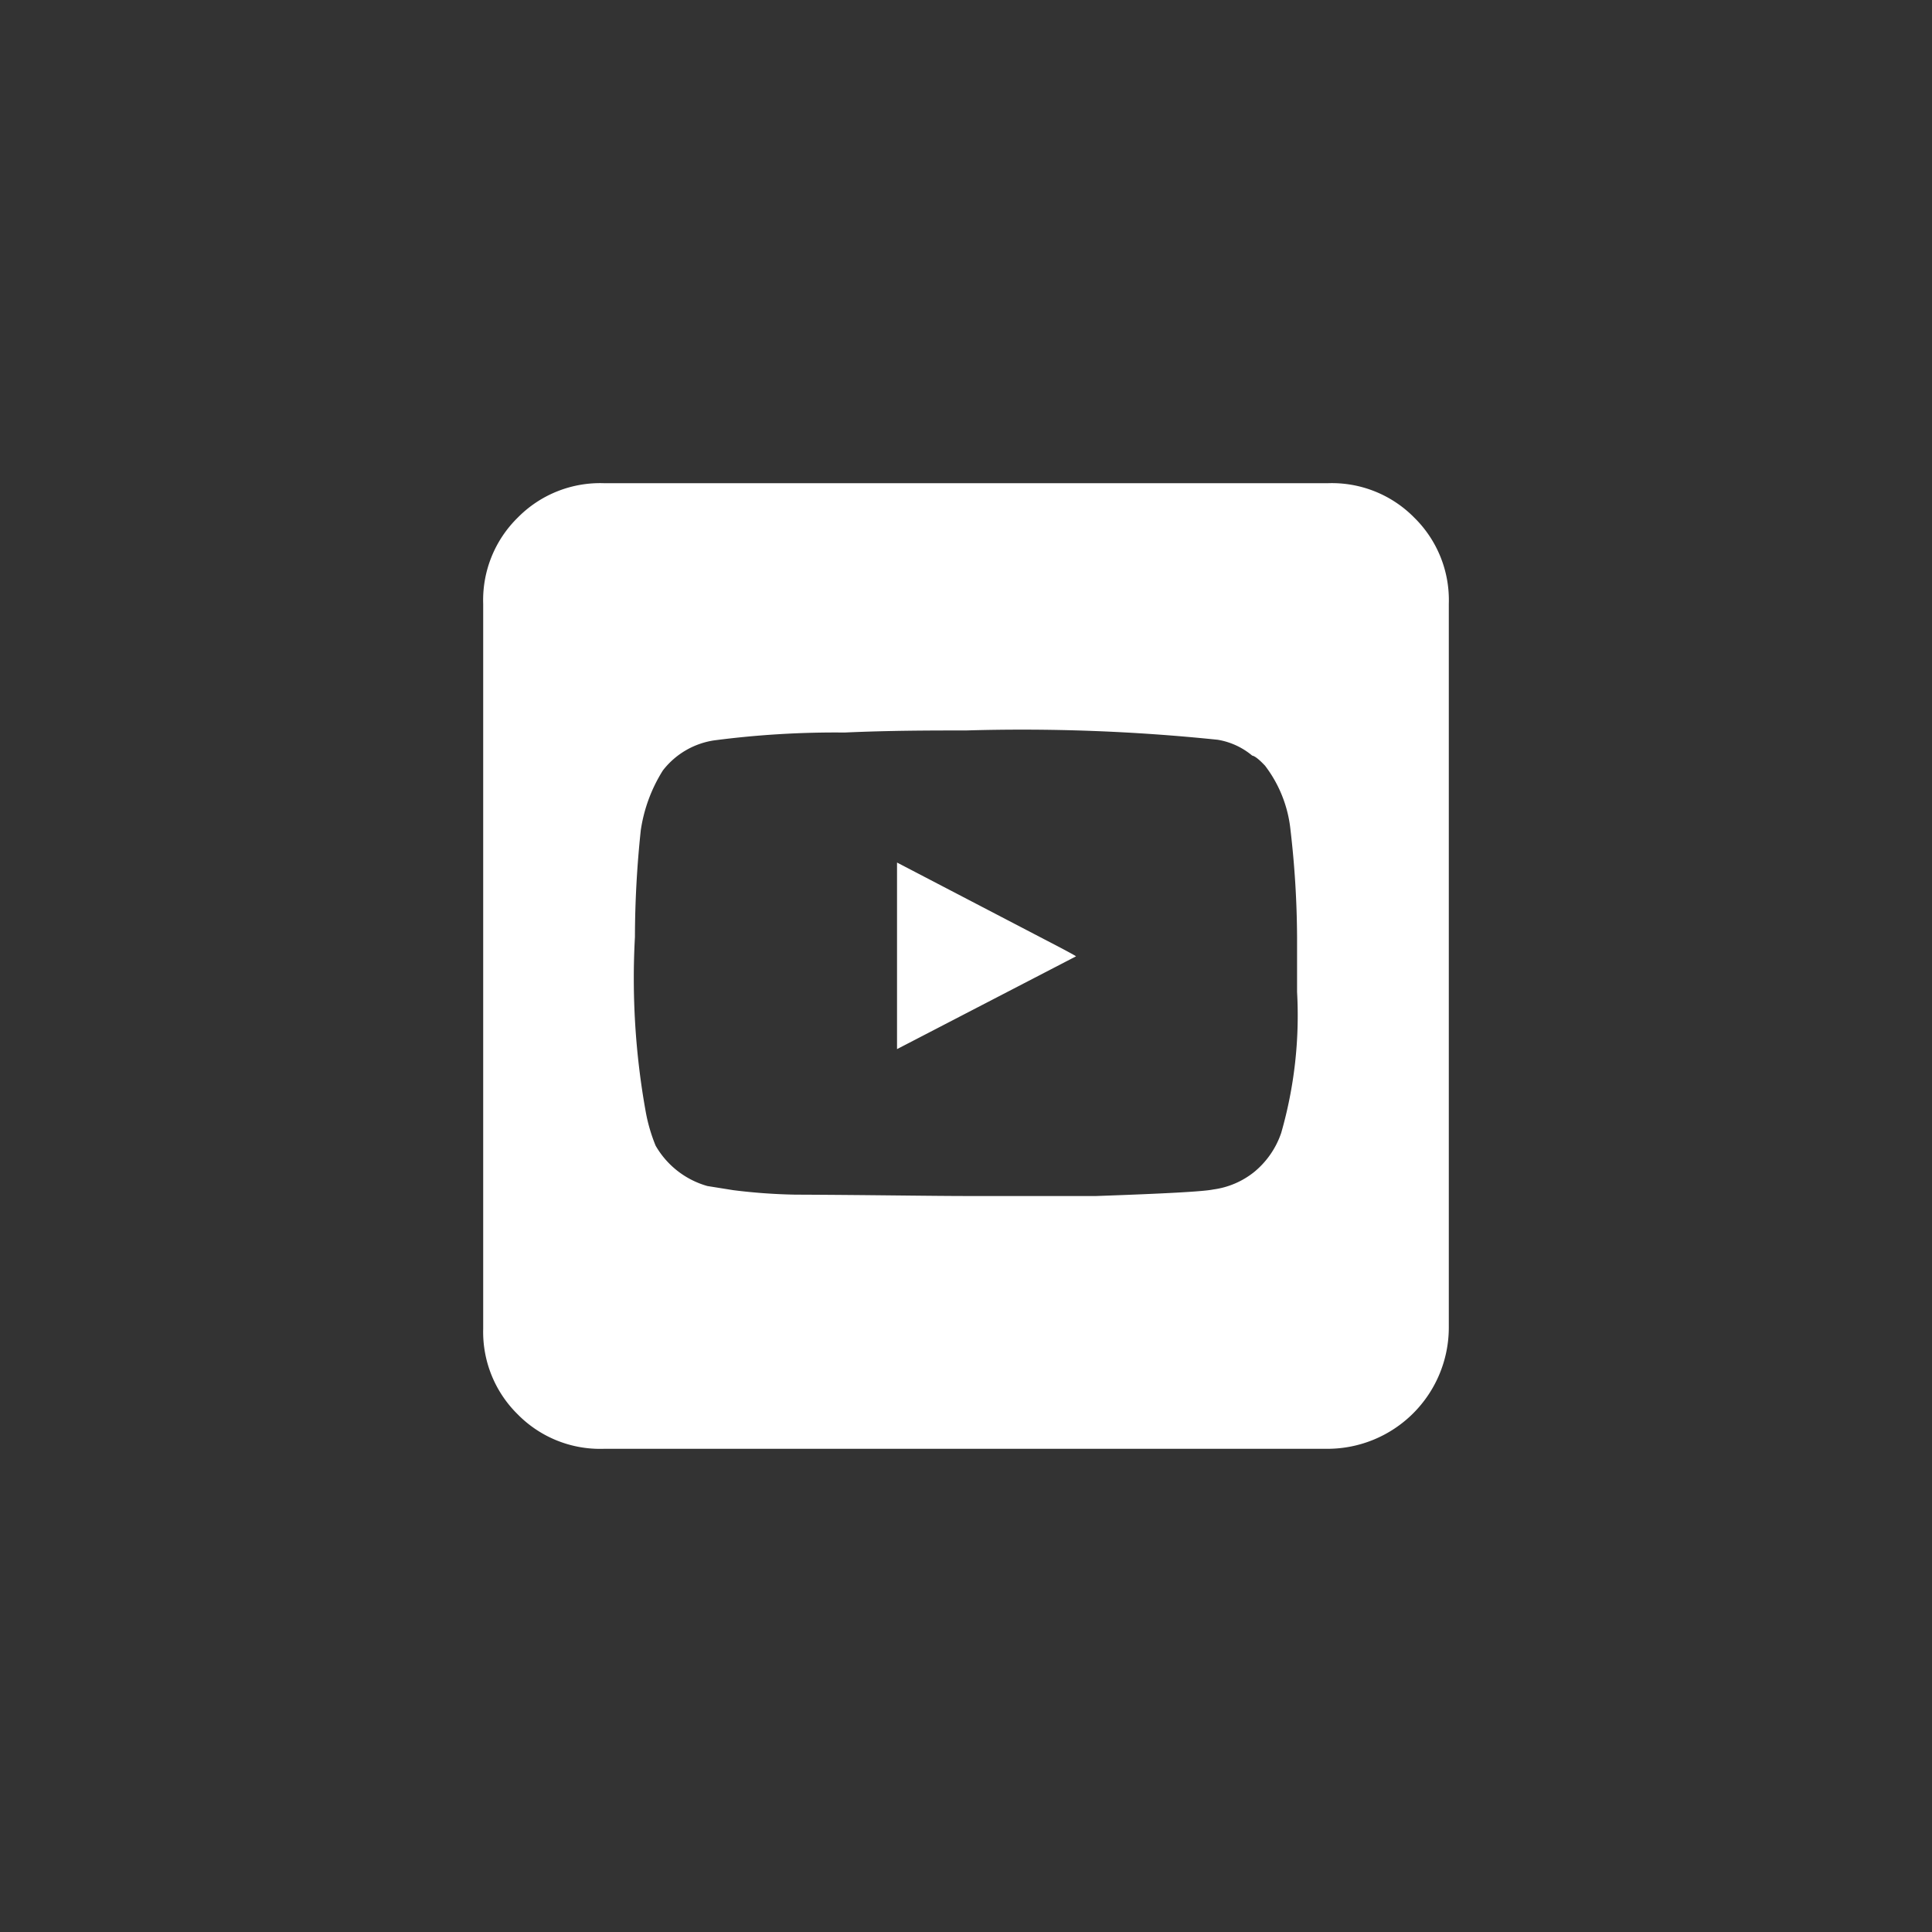 <?xml version="1.0" encoding="UTF-8" standalone="no" ?>
<!DOCTYPE svg PUBLIC "-//W3C//DTD SVG 1.1//EN" "http://www.w3.org/Graphics/SVG/1.1/DTD/svg11.dtd">
<svg xmlns="http://www.w3.org/2000/svg" xmlns:xlink="http://www.w3.org/1999/xlink" version="1.1" width="400" height="400" viewBox="0 0 400 400" xml:space="preserve">
<rect x="0" y="0" width="400" height="400" fill="#333333" stroke="none"/>
<desc>Created with Fabric.js 3.6.2</desc>
<defs>
</defs>
<g transform="matrix(7.14 0 0 7.14 200 200)" id="Youtube"  >
<path style="stroke: none; stroke-width: 1; stroke-dasharray: none; stroke-linecap: butt; stroke-dashoffset: 0; stroke-linejoin: miter; stroke-miterlimit: 4; fill: rgb(255,255,255); fill-rule: nonzero; opacity: 1;"  transform=" translate(-16, -16)" d="M 26.49 30 H 5.5 A 3.35 3.35 0 0 1 3 29 a 3.35 3.35 0 0 1 -1 -2.48 V 5.5 A 3.35 3.35 0 0 1 3 3 A 3.35 3.35 0 0 1 5.5 2 h 21 A 3.35 3.35 0 0 1 29 3 A 3.35 3.35 0 0 1 30 5.5 v 21 A 3.52 3.52 0 0 1 26.49 30 Z M 16.07 22.67 c 0.95 0 2.19 0 3.7 0 c 2 -0.07 3.12 -0.13 3.4 -0.19 a 2.4 2.4 0 0 0 1.19 -0.51 a 2.51 2.51 0 0 0 0.78 -1.13 a 12.33 12.33 0 0 0 0.46 -4.09 V 15.16 a 27.72 27.72 0 0 0 -0.19 -3.1 a 3.69 3.69 0 0 0 -0.74 -1.87 c -0.18 -0.19 -0.3 -0.28 -0.37 -0.29 a 2.09 2.09 0 0 0 -1 -0.46 A 55 55 0 0 0 16 9.17 c -1 0 -2.19 0 -3.52 0.06 a 27.07 27.07 0 0 0 -3.8 0.23 a 2.31 2.31 0 0 0 -1.47 0.87 a 4.48 4.48 0 0 0 -0.64 1.73 a 29.89 29.89 0 0 0 -0.17 3.1 a 21.82 21.82 0 0 0 0.31 5.05 a 4.89 4.89 0 0 0 0.29 1 a 2.52 2.52 0 0 0 1.5 1.17 l 0.75 0.12 a 16.74 16.74 0 0 0 1.79 0.13 C 13.33 22.64 15 22.67 16.07 22.67 Z M 14 18.41 V 13 l 4.26 2.22 c 0.62 0.32 0.93 0.49 0.93 0.5 Z" stroke-linecap="round" />
</g>
</svg>